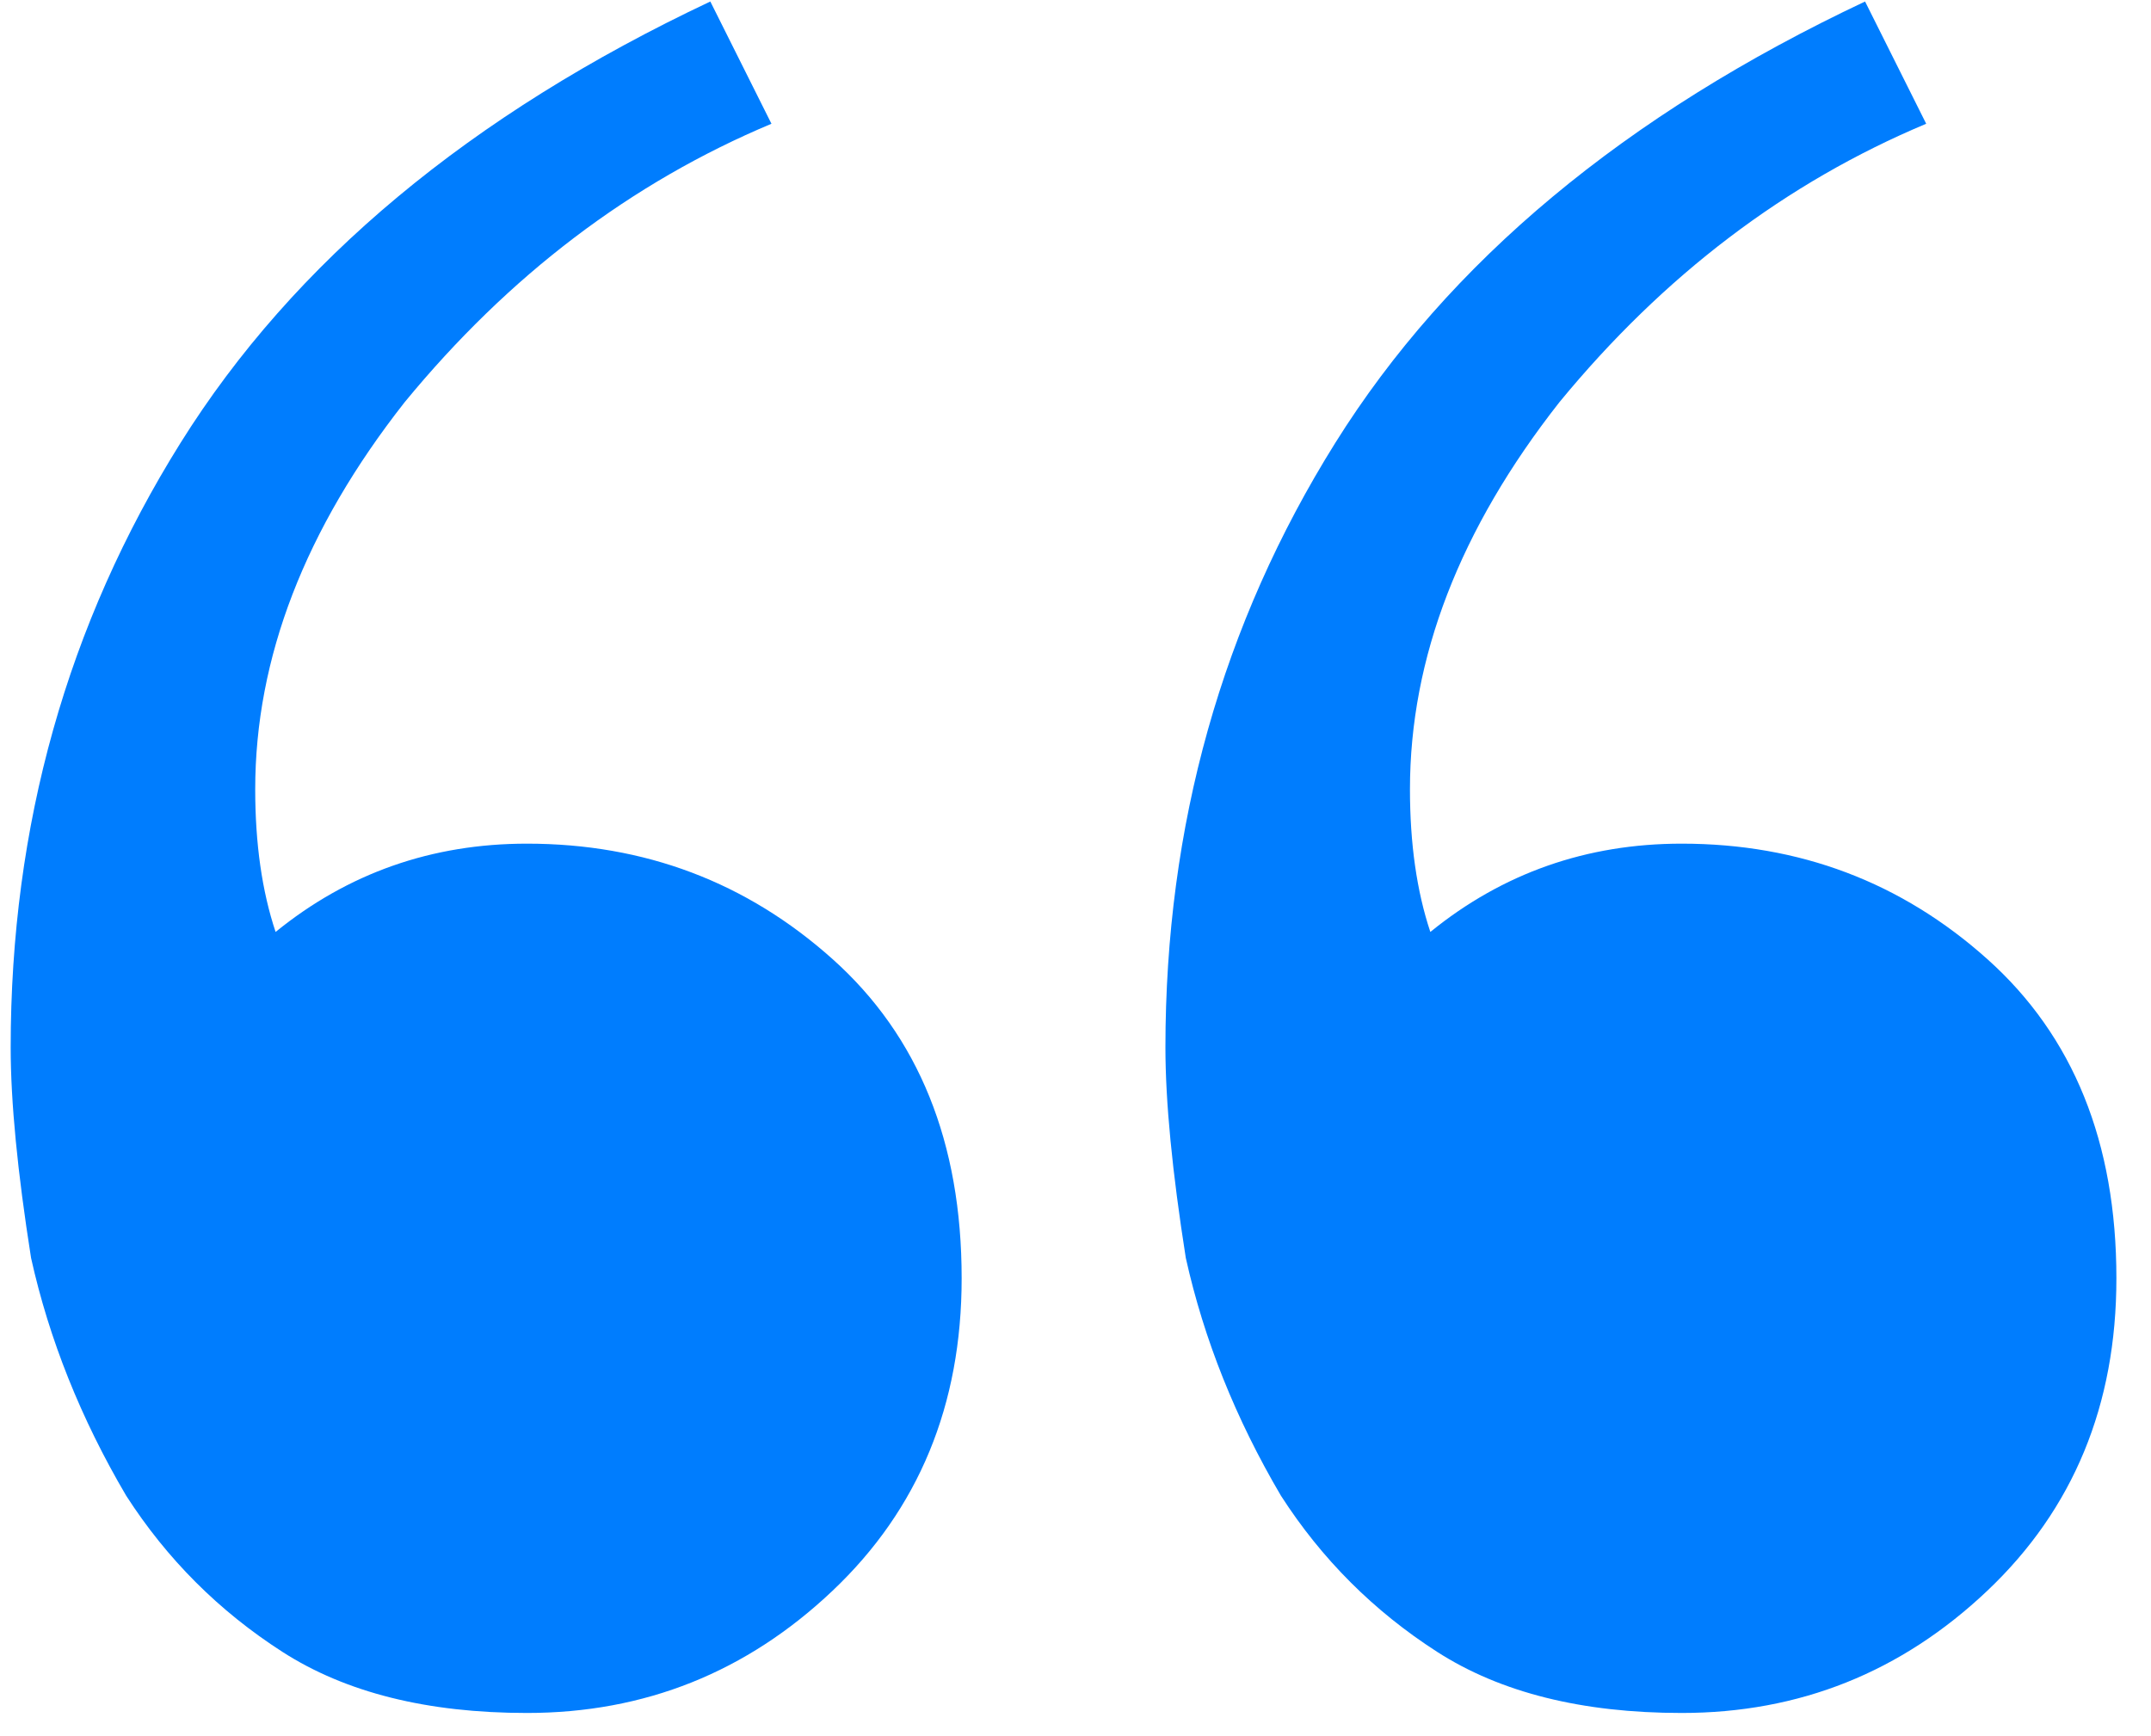 <svg width="57" height="46" viewBox="0 0 57 46" fill="none" xmlns="http://www.w3.org/2000/svg">
<path d="M13.963 45.4C11.323 45.4 9.163 44.86 7.483 43.78C5.803 42.7 4.423 41.32 3.343 39.64C2.143 37.6 1.303 35.5 0.823 33.34C0.463 31.06 0.283 29.2 0.283 27.76C0.283 21.88 1.783 16.54 4.783 11.74C7.783 6.94 12.463 3.04 18.823 0.04L20.443 3.28C16.723 4.84 13.483 7.3 10.723 10.66C8.083 14.02 6.763 17.44 6.763 20.92C6.763 22.36 6.943 23.62 7.303 24.7C9.223 23.14 11.443 22.36 13.963 22.36C17.083 22.36 19.783 23.38 22.063 25.42C24.343 27.46 25.483 30.28 25.483 33.88C25.483 37.24 24.343 40 22.063 42.16C19.783 44.32 17.083 45.4 13.963 45.4ZM44.563 45.4C41.923 45.4 39.763 44.86 38.083 43.78C36.403 42.7 35.023 41.32 33.943 39.64C32.743 37.6 31.903 35.5 31.423 33.34C31.063 31.06 30.883 29.2 30.883 27.76C30.883 21.88 32.383 16.54 35.383 11.74C38.383 6.94 43.063 3.04 49.423 0.04L51.043 3.28C47.323 4.84 44.083 7.3 41.323 10.66C38.683 14.02 37.363 17.44 37.363 20.92C37.363 22.36 37.543 23.62 37.903 24.7C39.823 23.14 42.043 22.36 44.563 22.36C47.683 22.36 50.383 23.38 52.663 25.42C54.943 27.46 56.083 30.28 56.083 33.88C56.083 37.24 54.943 40 52.663 42.16C50.383 44.32 47.683 45.4 44.563 45.4Z" fill="#007DFE"/>
</svg>
